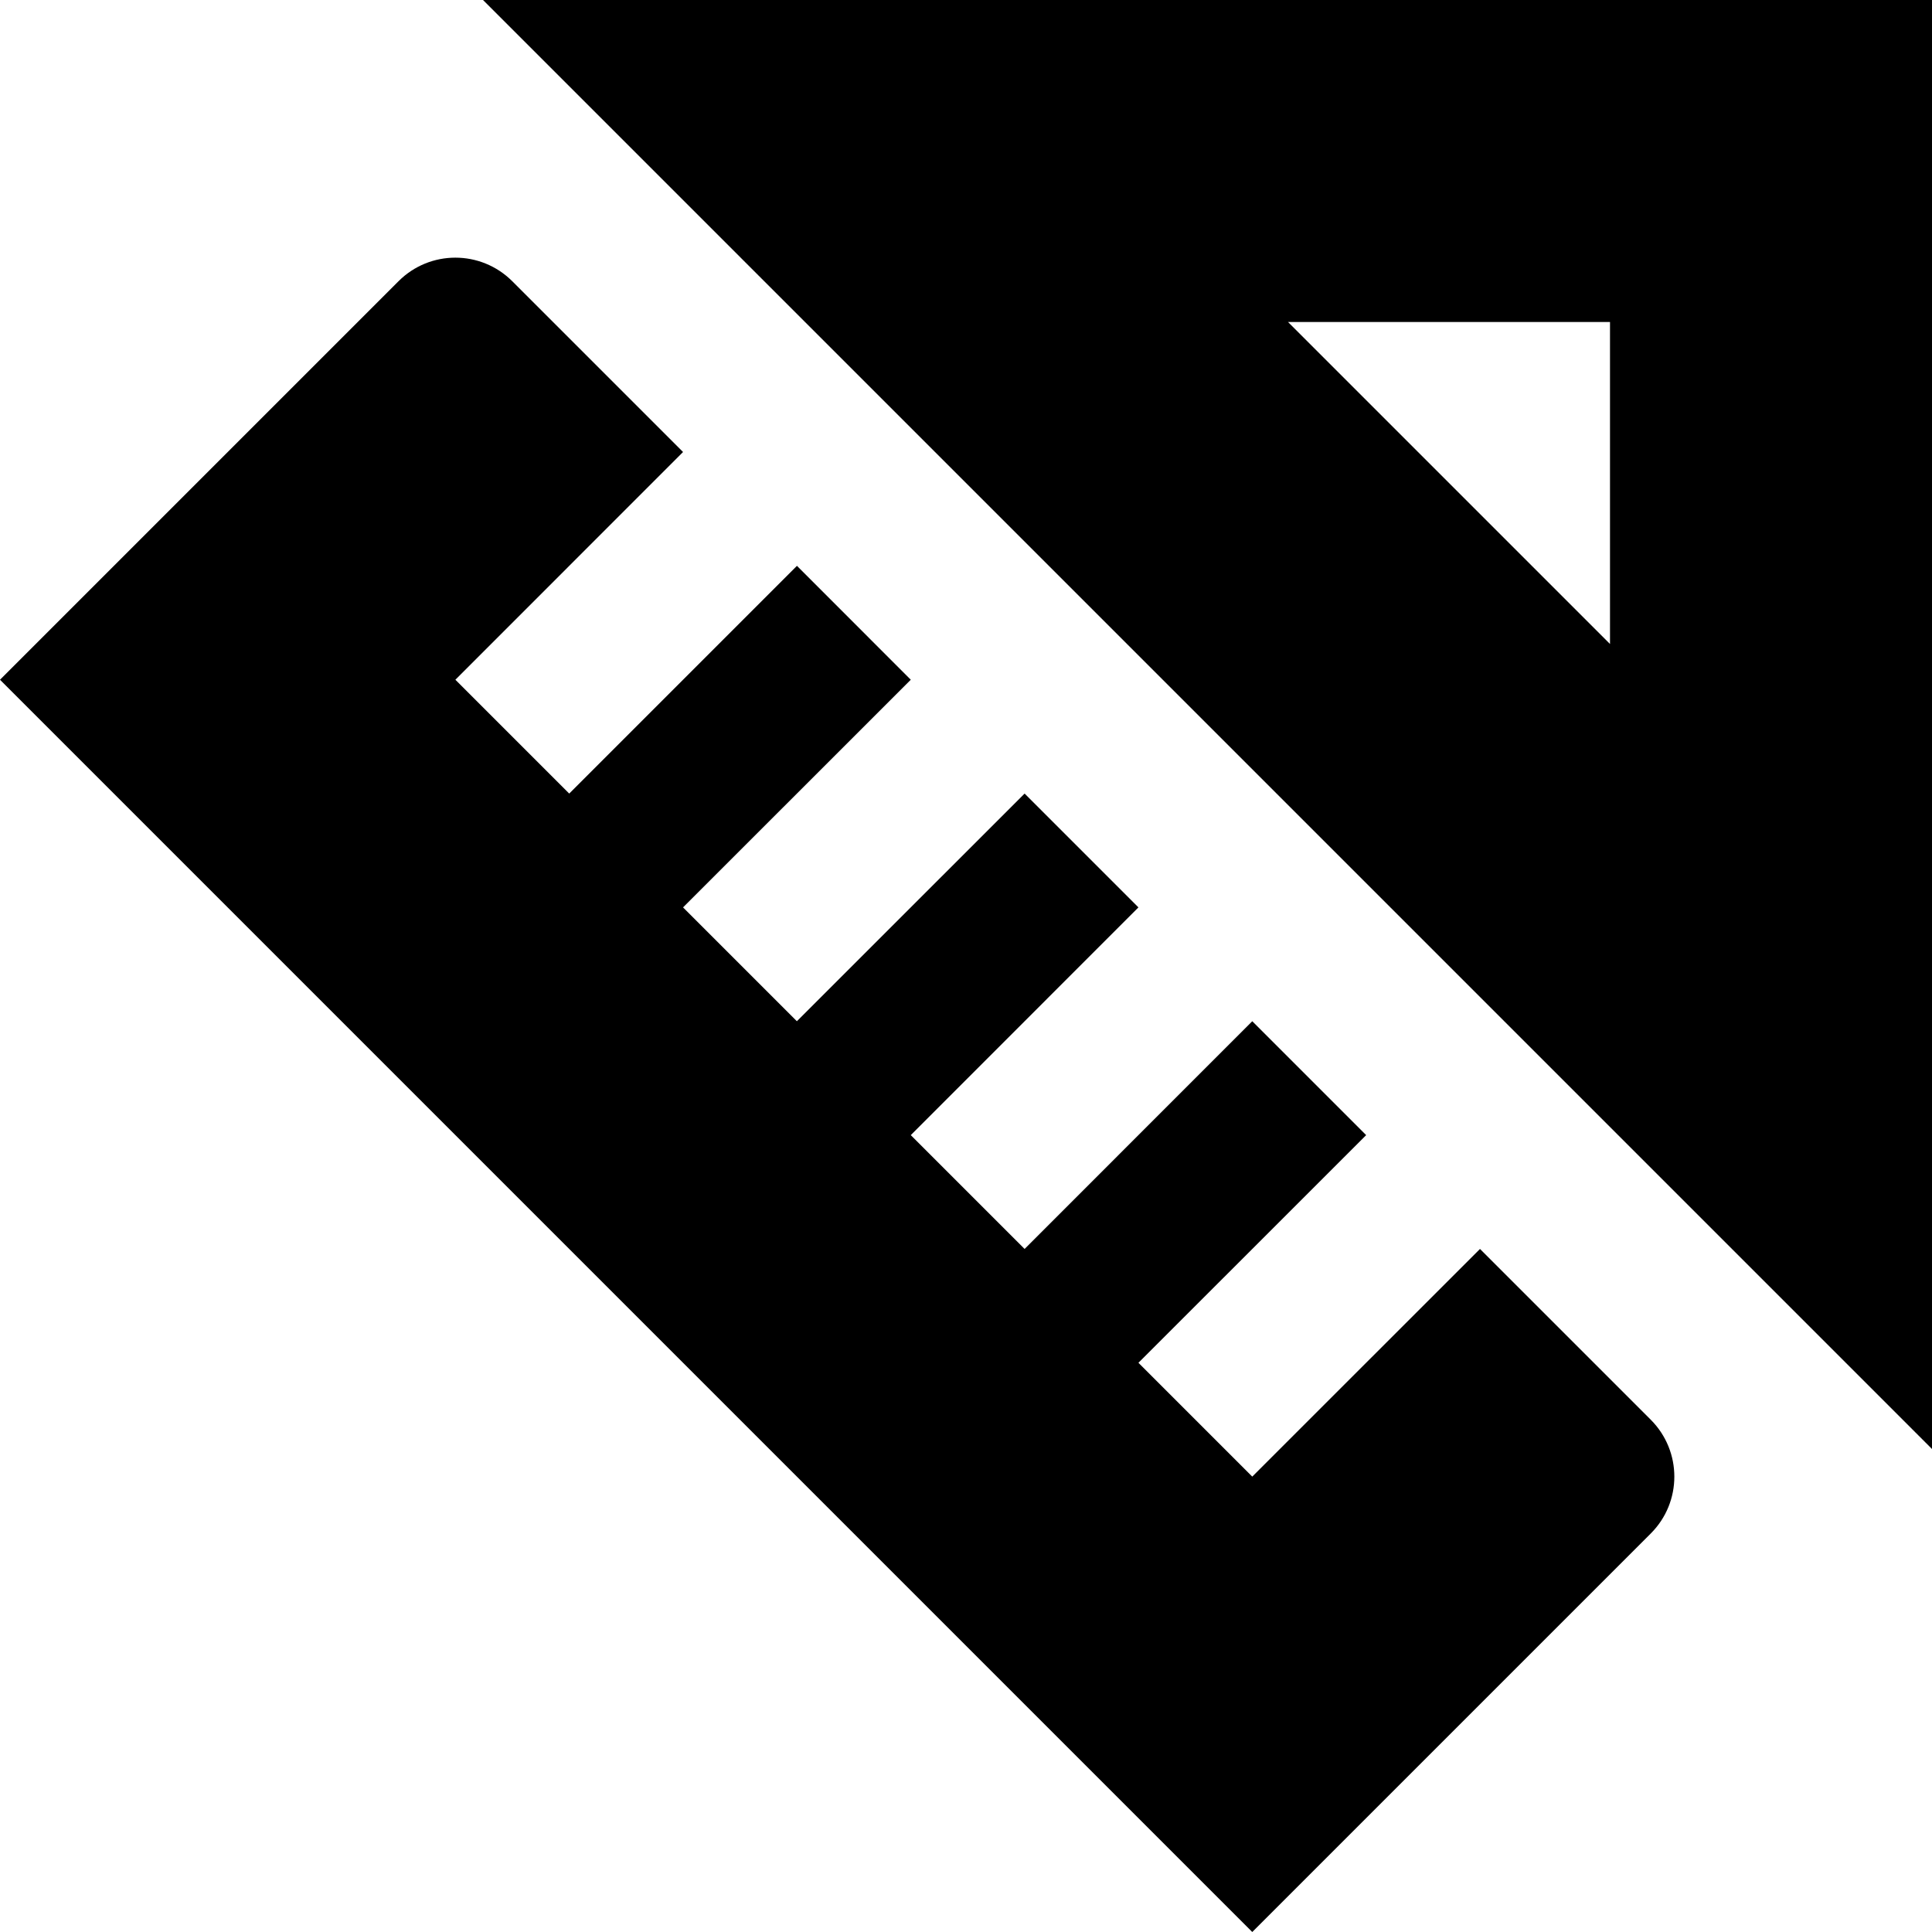 <svg id="RulerFilled" width="24" height="24" viewBox="0 0 24 24" fill="none" xmlns="http://www.w3.org/2000/svg">
<path fill-rule="evenodd" clip-rule="evenodd" d="M24 0H6L24 18V0ZM18.828 4H18H16L18 6L20 8V6V5.172V4H18.828ZM4.95 3.494C5.34 3.103 5.973 3.103 6.364 3.494L8.485 5.615L5.657 8.444L7.071 9.858L9.9 7.029L11.314 8.444L8.485 11.272L9.899 12.686L12.728 9.858L14.142 11.272L11.314 14.101L12.728 15.515L15.556 12.686L16.971 14.101L14.142 16.929L15.556 18.343L18.385 15.515L20.506 17.636C20.897 18.027 20.897 18.66 20.506 19.05L15.556 24L0 8.444L4.95 3.494Z" fill="currentColor"/>
</svg>
